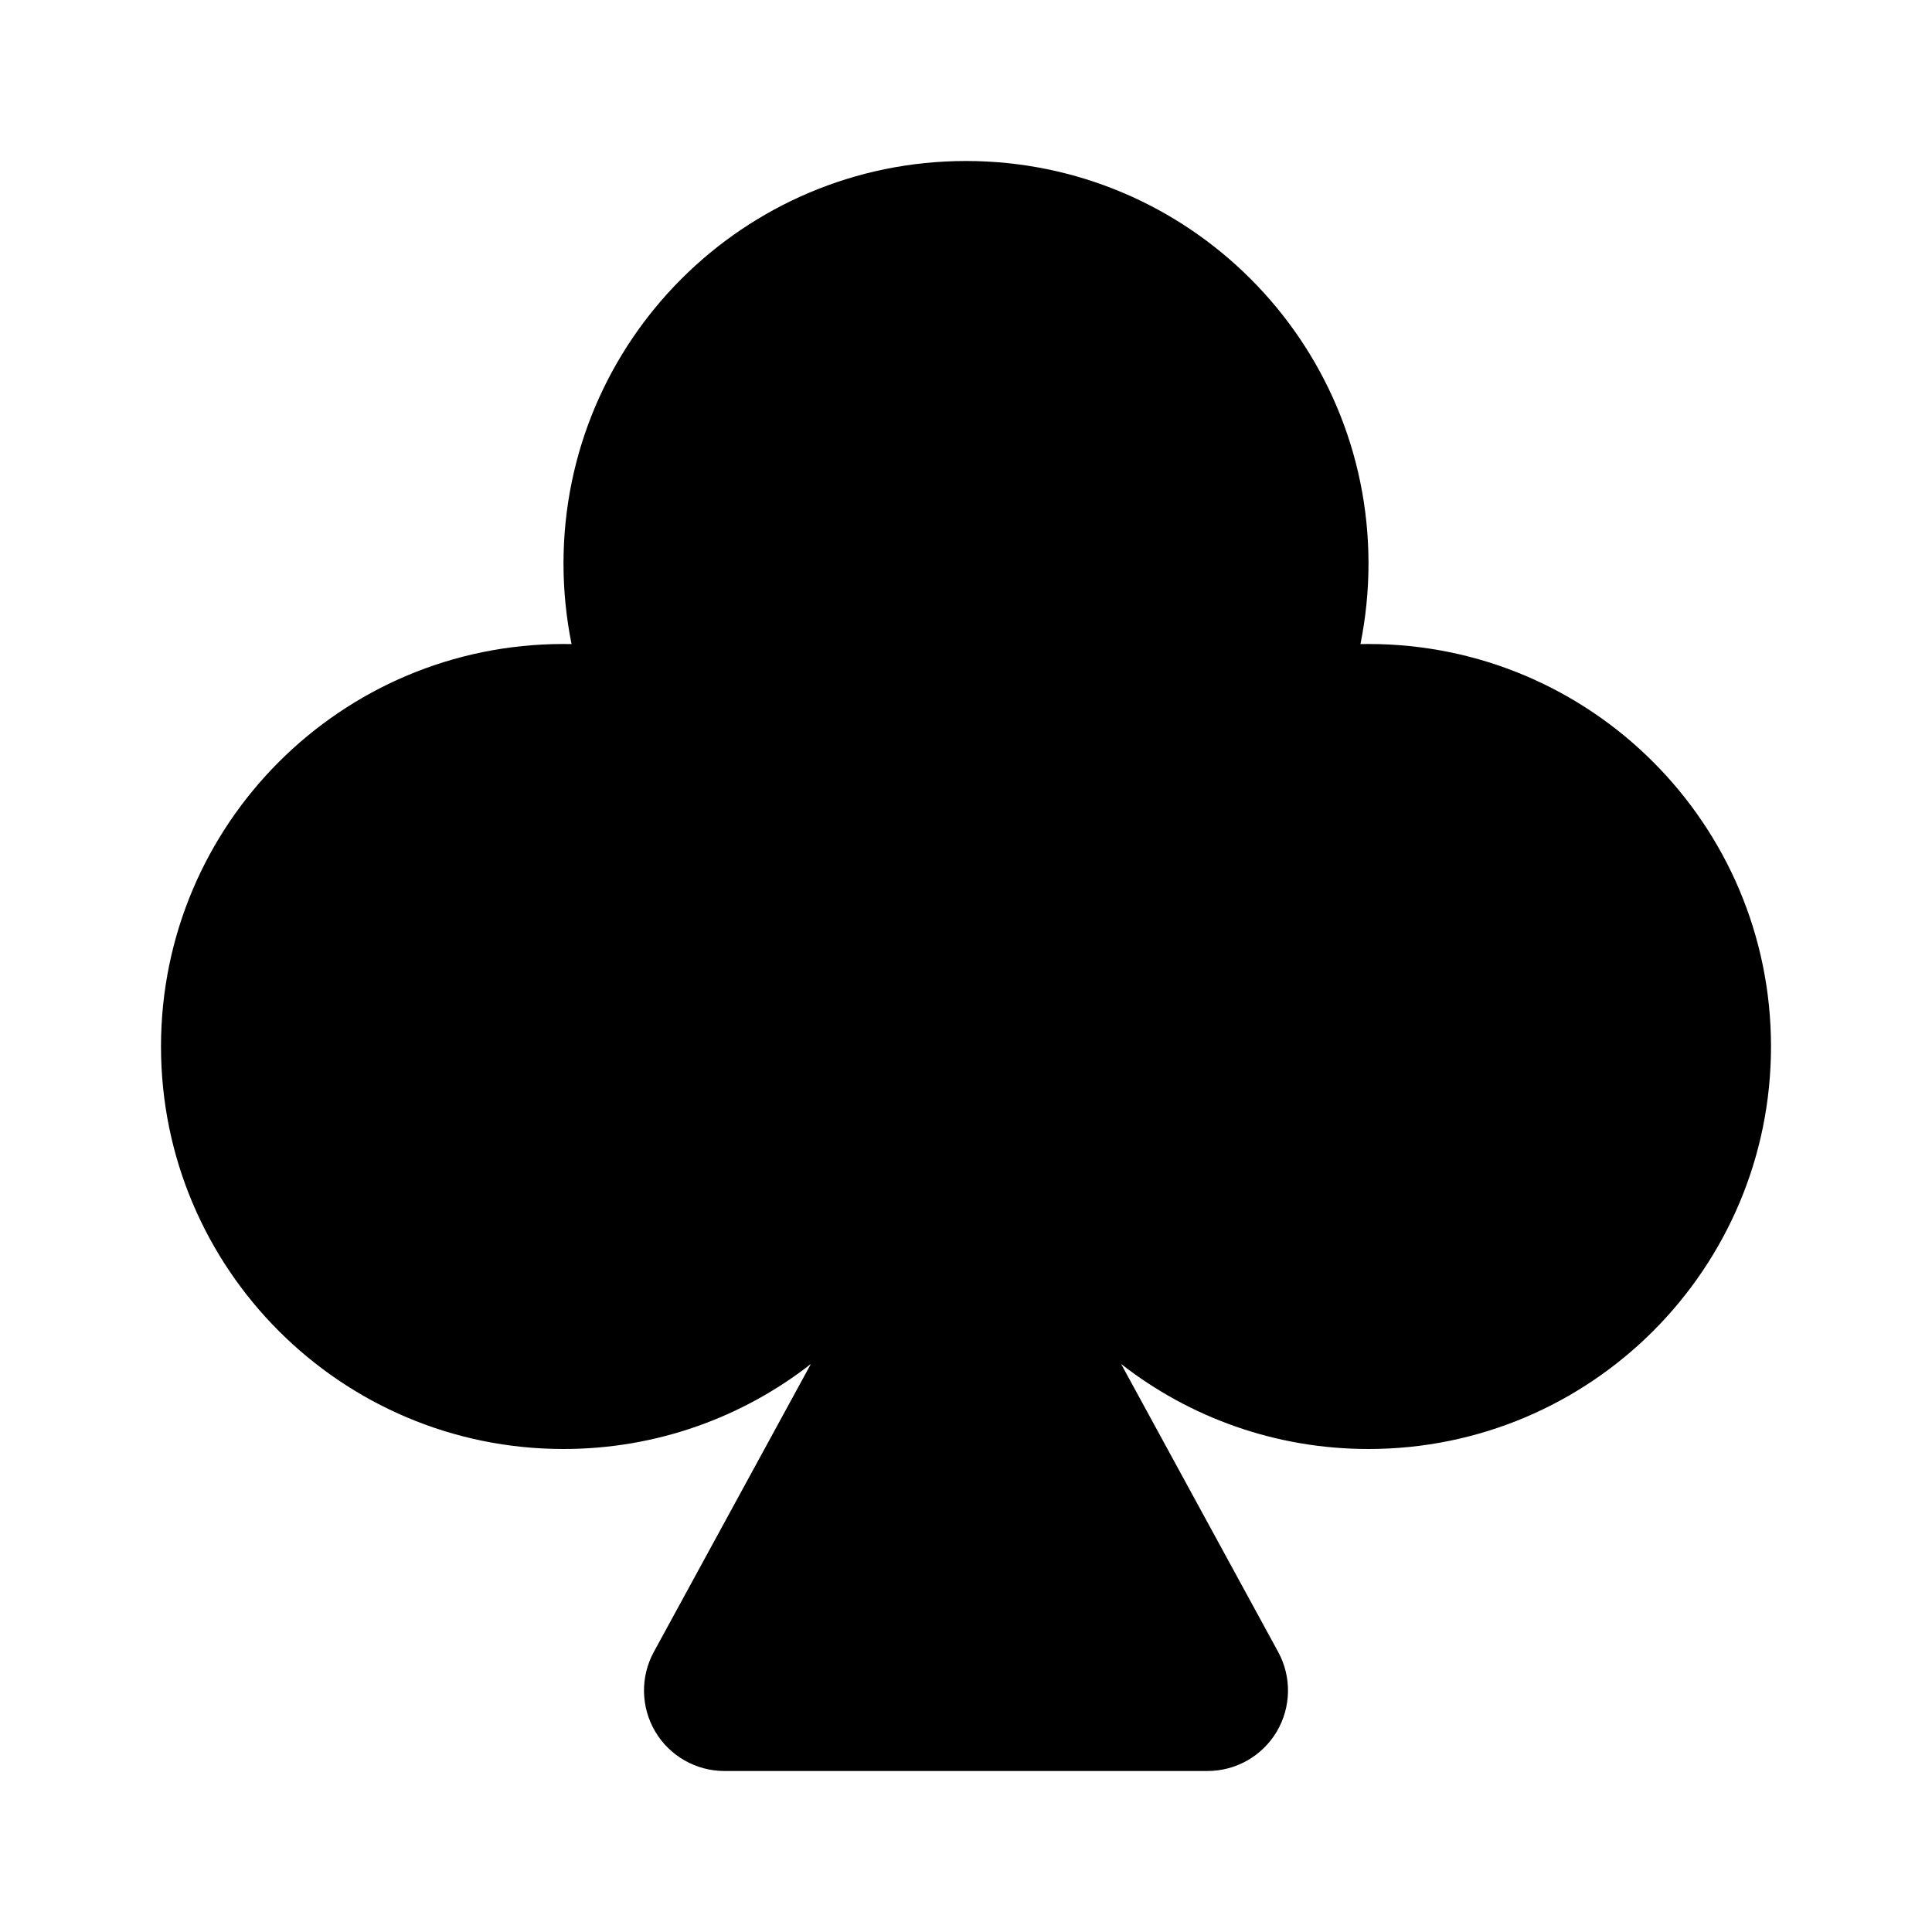 <svg width="24" height="24" viewBox="0 0 24 24" fill="none" xmlns="http://www.w3.org/2000/svg">
<path fill-rule="evenodd" clip-rule="evenodd" d="M12 2C9.239 2 7 4.239 7 7C7 7.343 7.035 7.677 7.1 8.001C7.067 8 7.034 8 7 8C4.239 8 2 10.239 2 13C2 15.761 4.239 18 7 18C8.159 18 9.226 17.605 10.073 16.944L8.122 20.521C7.953 20.831 7.96 21.207 8.14 21.511C8.32 21.814 8.647 22 9 22H15C15.353 22 15.68 21.814 15.86 21.511C16.04 21.207 16.047 20.831 15.878 20.521L13.927 16.944C14.774 17.605 15.841 18 17 18C19.761 18 22 15.761 22 13C22 10.239 19.761 8 17 8C16.966 8 16.933 8 16.9 8.001C16.965 7.677 17 7.343 17 7C17 4.239 14.761 2 12 2Z" fill="black"/>
</svg>
